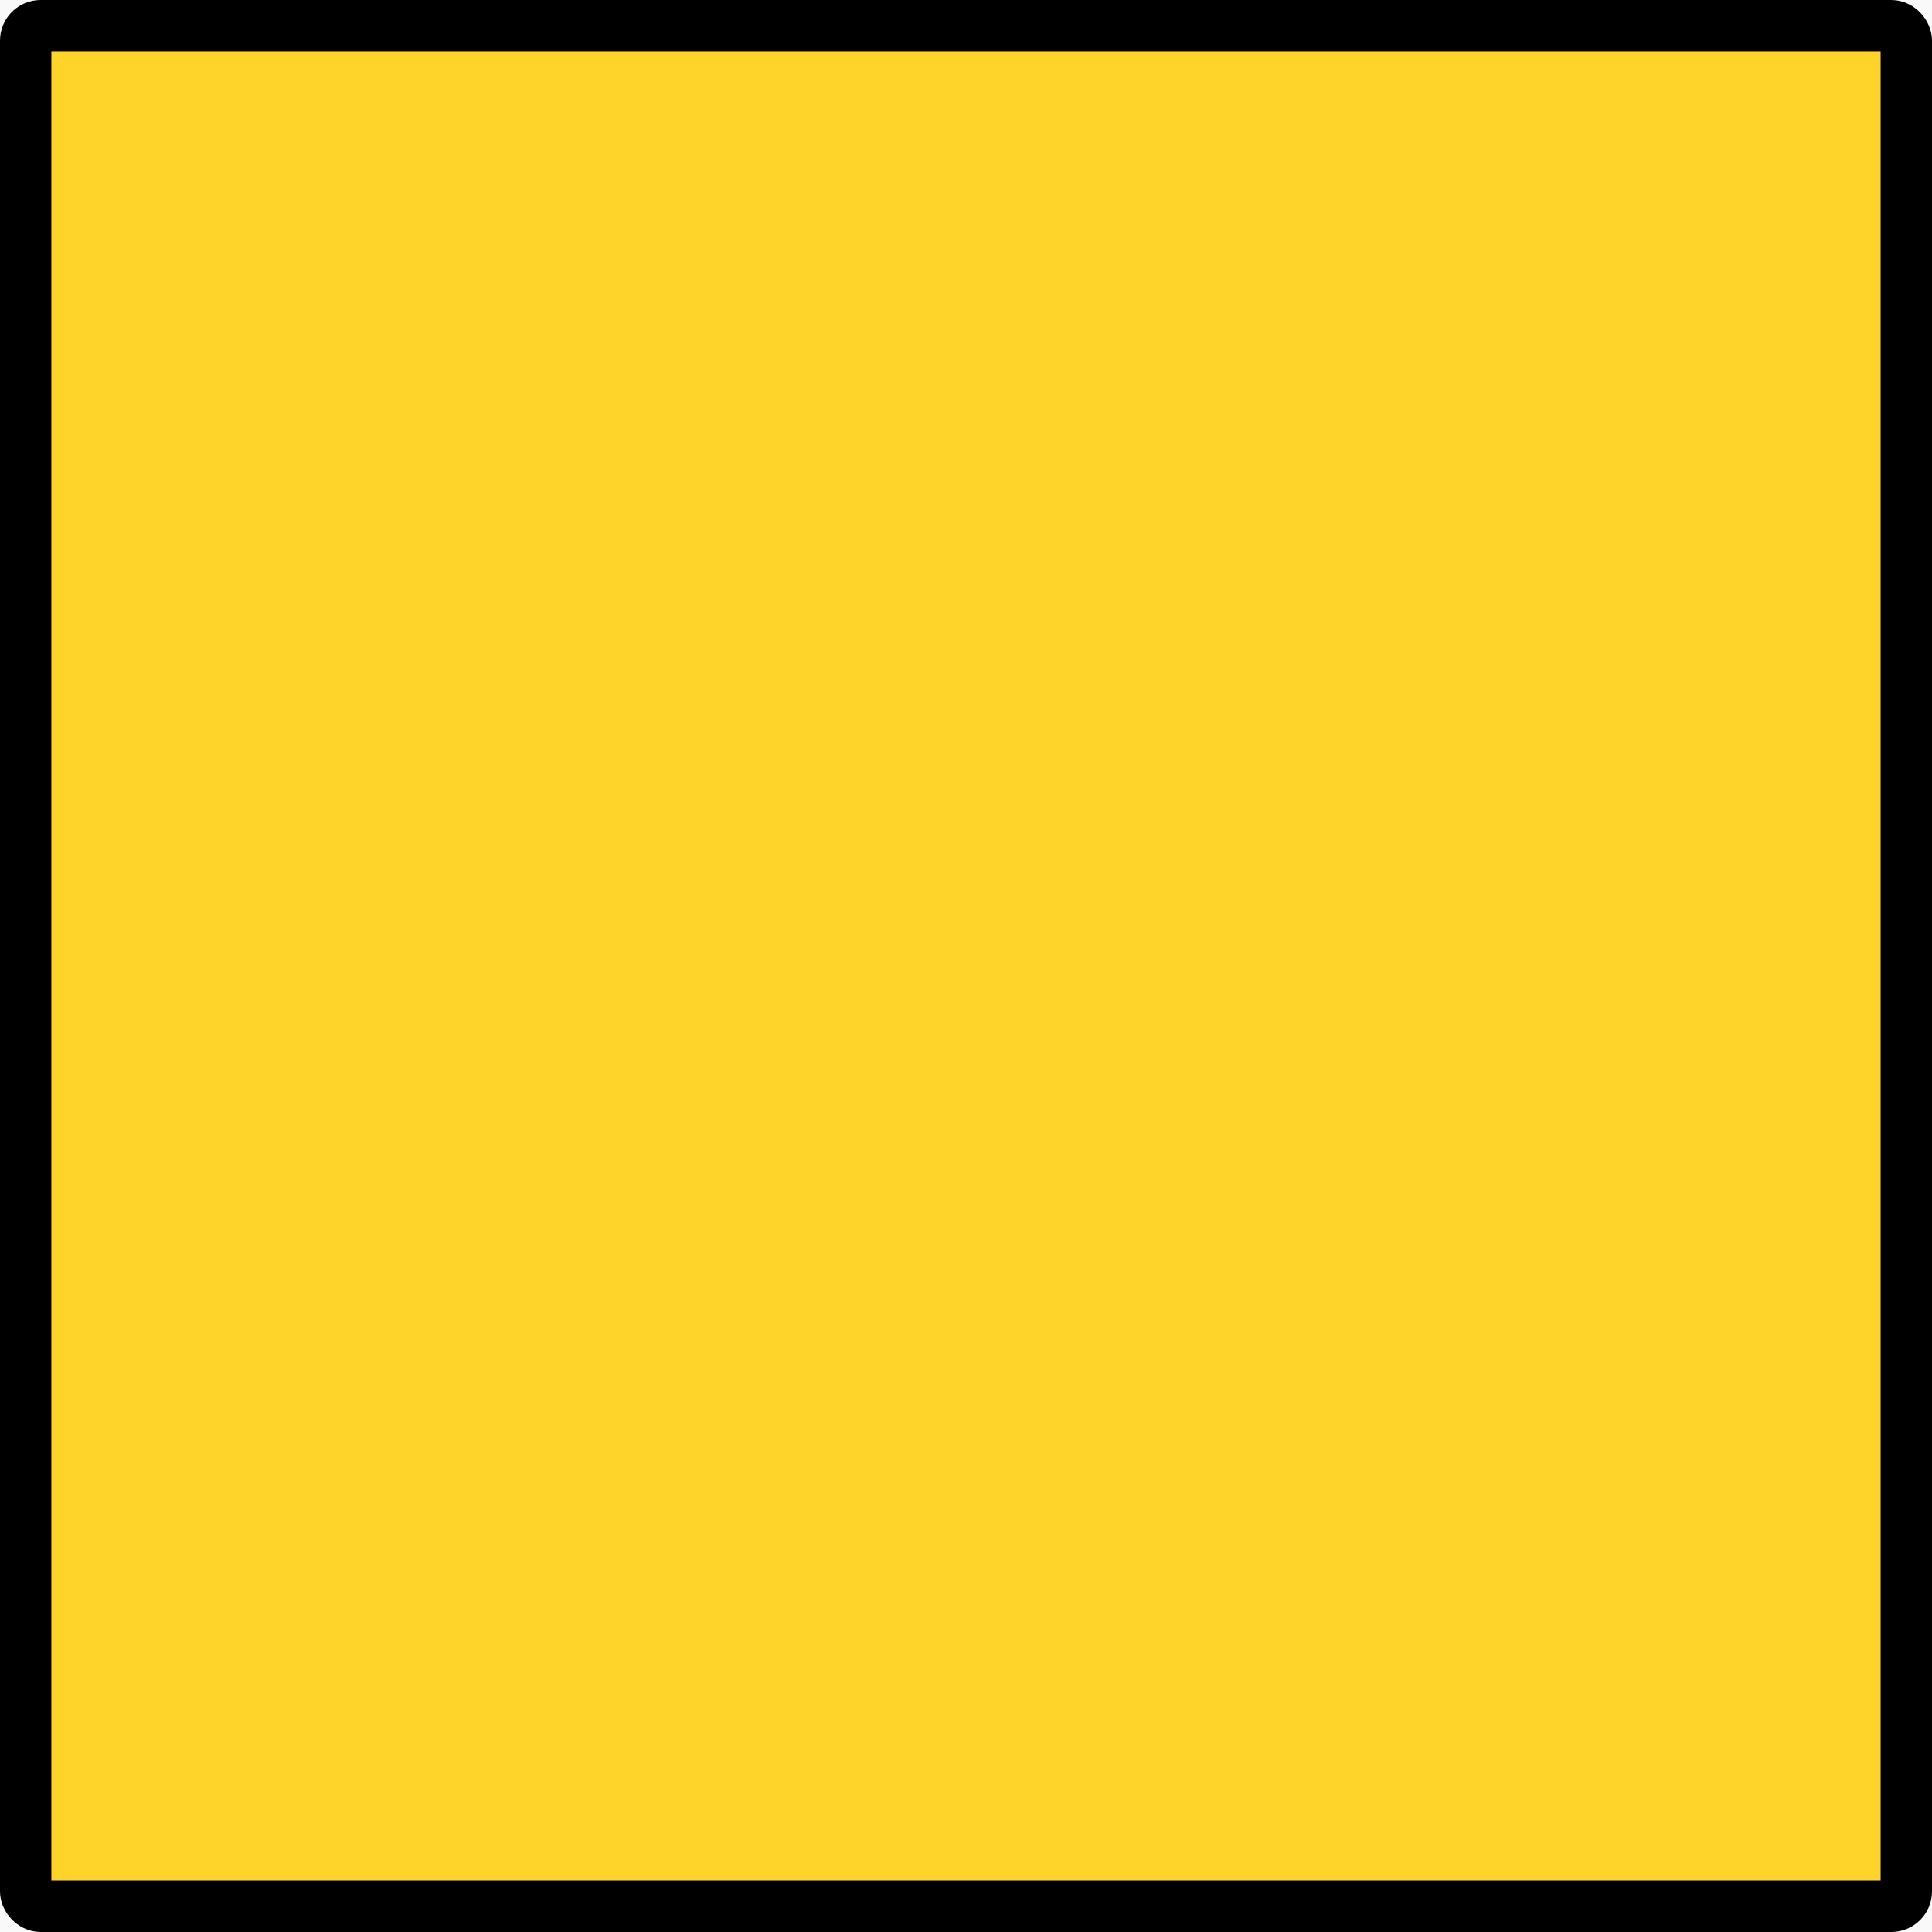 <?xml version="1.0" encoding="UTF-8" standalone="no"?>
<!-- Created with Inkscape (http://www.inkscape.org/) -->

<svg
   width="3.761mm"
   height="3.761mm"
   viewBox="0 0 3.761 3.761"
   version="1.1"
   id="svg1"
   xmlns:inkscape="http://www.inkscape.org/namespaces/inkscape"
   xmlns:sodipodi="http://sodipodi.sourceforge.net/DTD/sodipodi-0.dtd"
   xmlns="http://www.w3.org/2000/svg"
   xmlns:svg="http://www.w3.org/2000/svg">
  <rect x="0" y="0" width="3.761" height="3.761" fill="#808080" stroke="none"/>
  <sodipodi:namedview
     id="namedview1"
     pagecolor="#505050"
     bordercolor="#eeeeee"
     borderopacity="1"
     inkscape:showpageshadow="0"
     inkscape:pageopacity="0"
     inkscape:pagecheckerboard="0"
     inkscape:deskcolor="#505050"
     inkscape:document-units="mm" />
  <defs
     id="defs1" />
  <g
     inkscape:label="Layer 1"
     inkscape:groupmode="layer"
     id="layer1"
     transform="translate(-103.18,-130.757)">
    <rect
       style="fill:#e6e6e6;stroke:#000000;stroke-width:0.1;stroke-linecap:round;stroke-linejoin:round"
       id="Ocean"
       width="86.635"
       height="86.635"
       x="63.939"
       y="90.296"
       ry="0.029" />
    <rect
       style="fill:#f9f9f9;stroke:#000000;stroke-width:0.1;stroke-linecap:round;stroke-linejoin:round"
       id="Land"
       width="38.315"
       height="34.654"
       x="88.832"
       y="114.7"
       ry="0.029" />
    <rect
       style="fill:#ffd42a;stroke:#000000;stroke-width:0.1;stroke-linecap:round;stroke-linejoin:round"
       id="Army"
       width="3.661"
       height="3.661"
       x="103.23"
       y="130.807"
       ry="0.029" />
  </g>
</svg>
